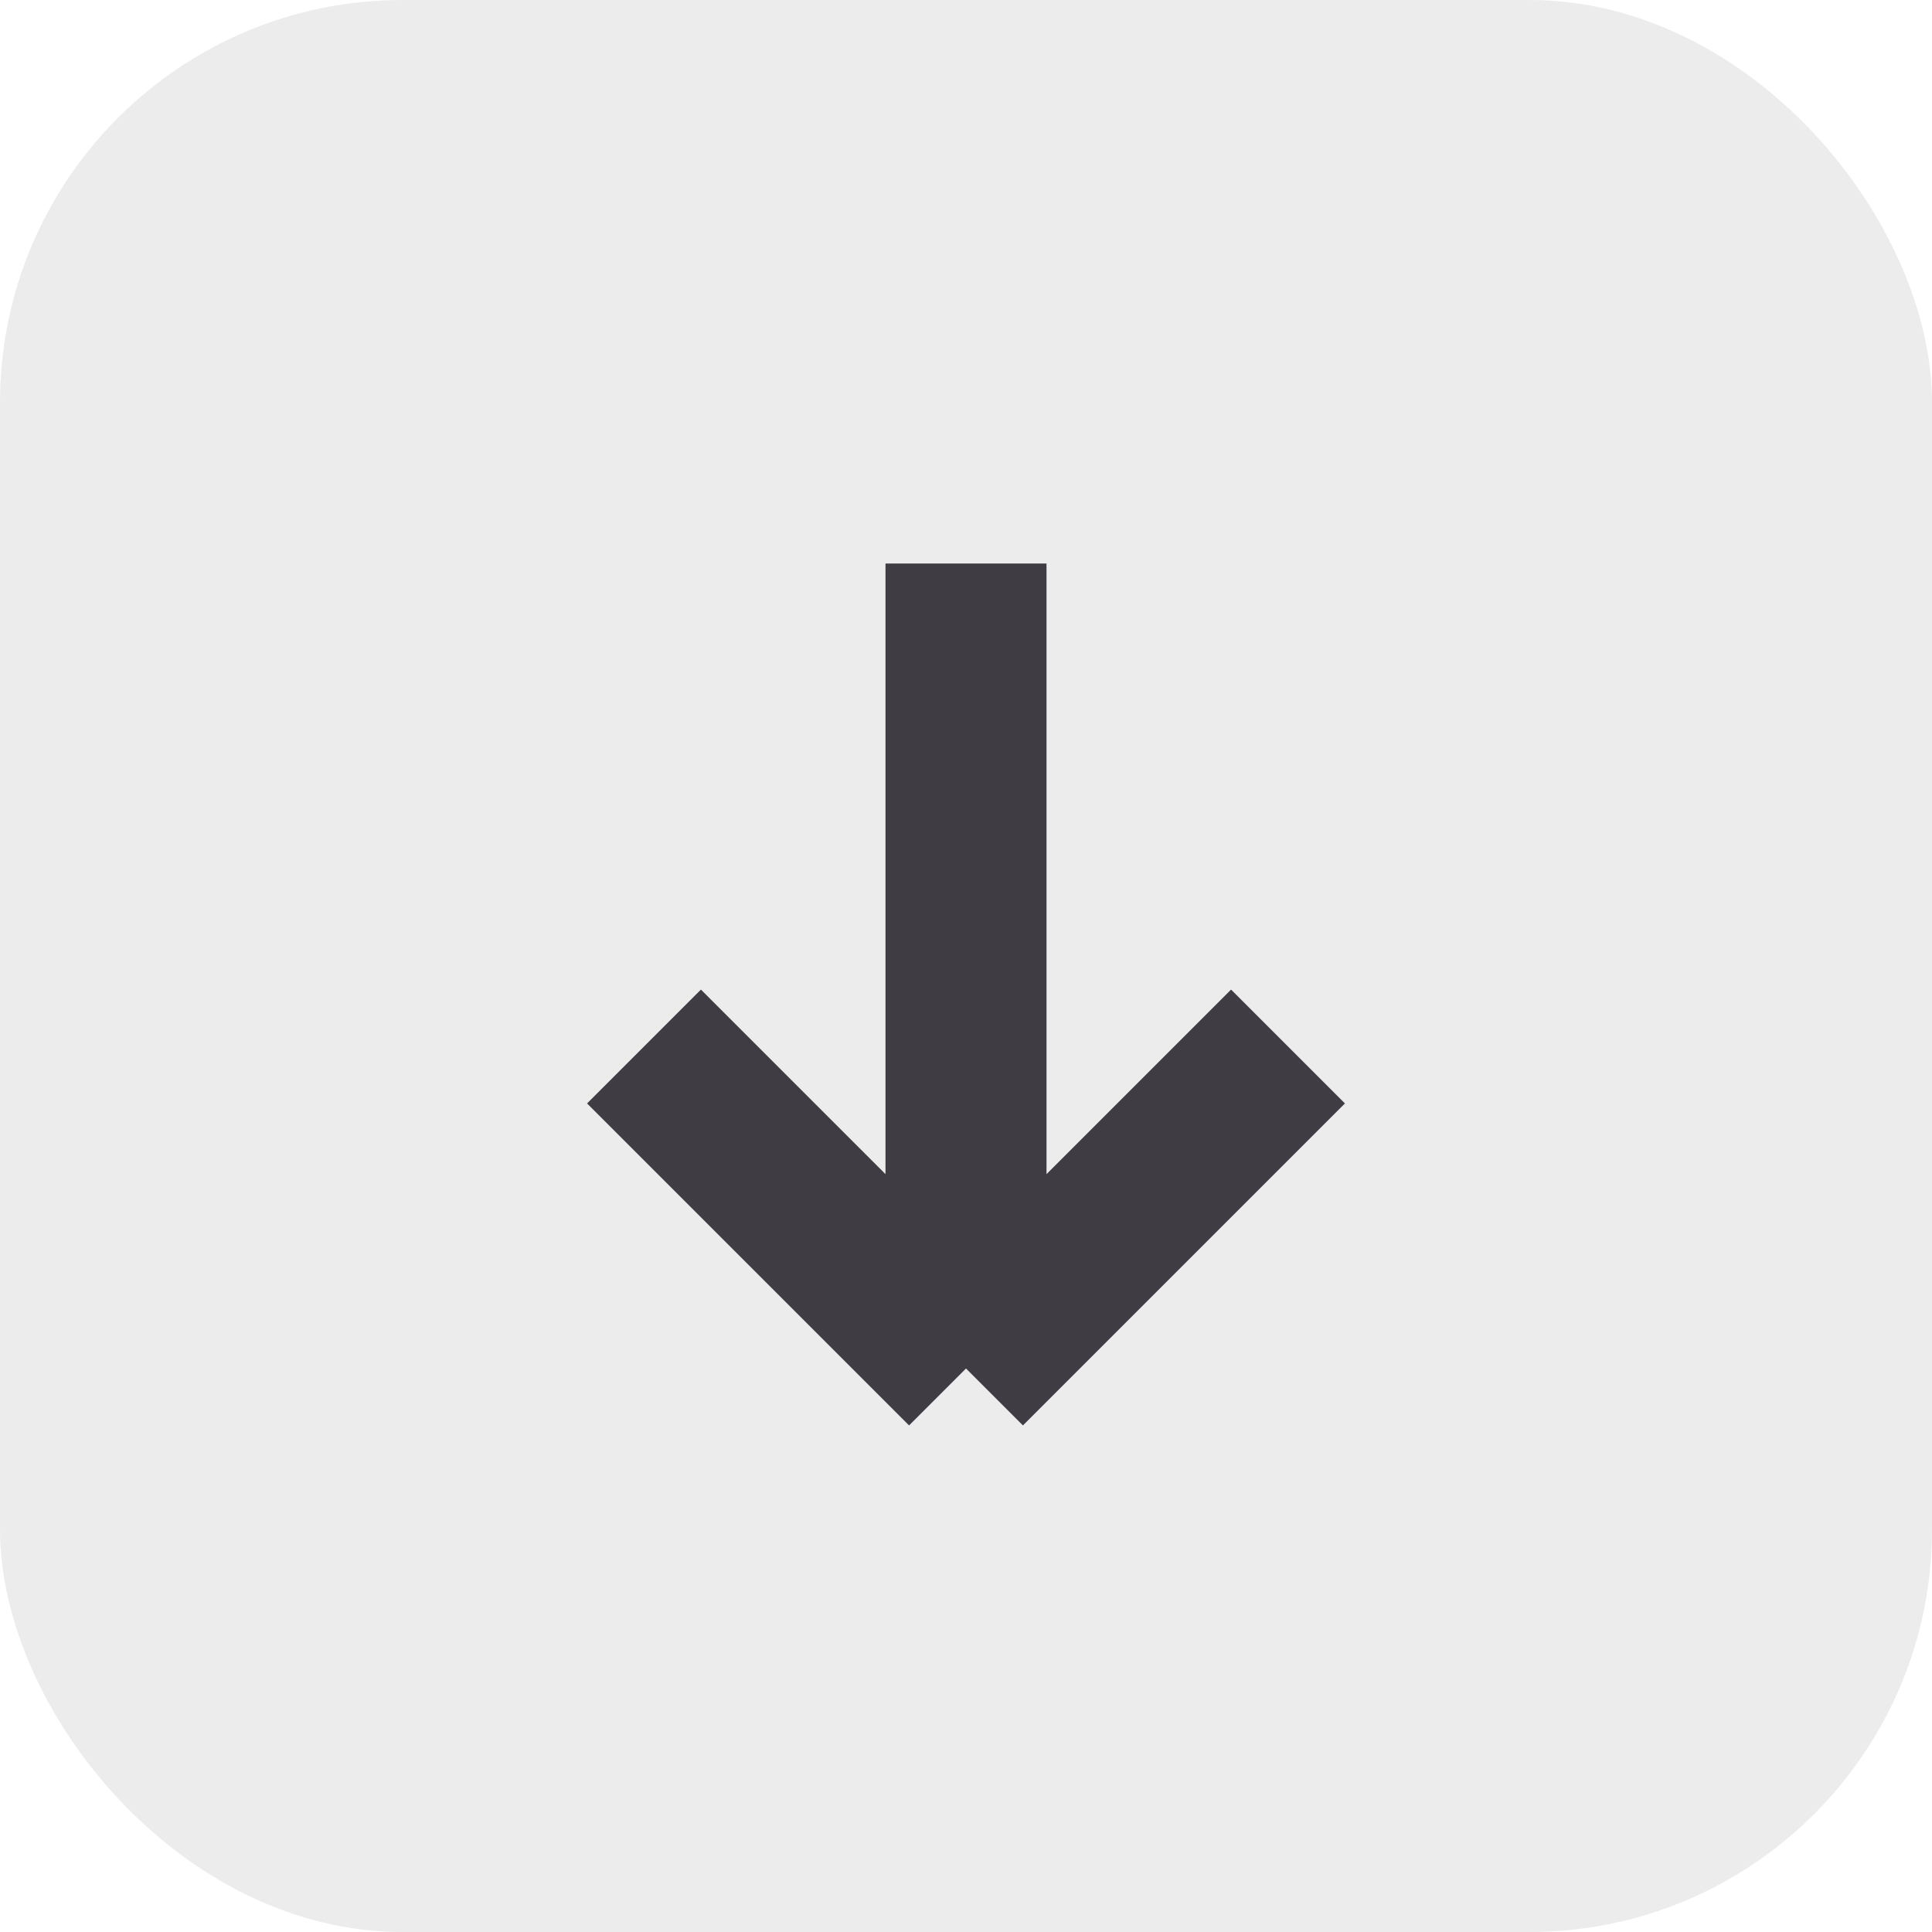 <svg width="24" height="24" viewBox="0 0 24 24" fill="none" xmlns="http://www.w3.org/2000/svg">
<g clip-path="url(#clip0)">
<rect opacity="0.1" x="24" y="24" width="24" height="24" rx="5" transform="rotate(-180 24 24)" fill="#3F3C44"/>
<path d="M12 7L12 17M12 17L8 13M12 17L16 13" stroke="#3F3C44" stroke-width="2"/>
</g>
<defs>
<clipPath id="clip0">
<rect width="24" height="24" fill="white"/>
</clipPath>
</defs>
</svg>
